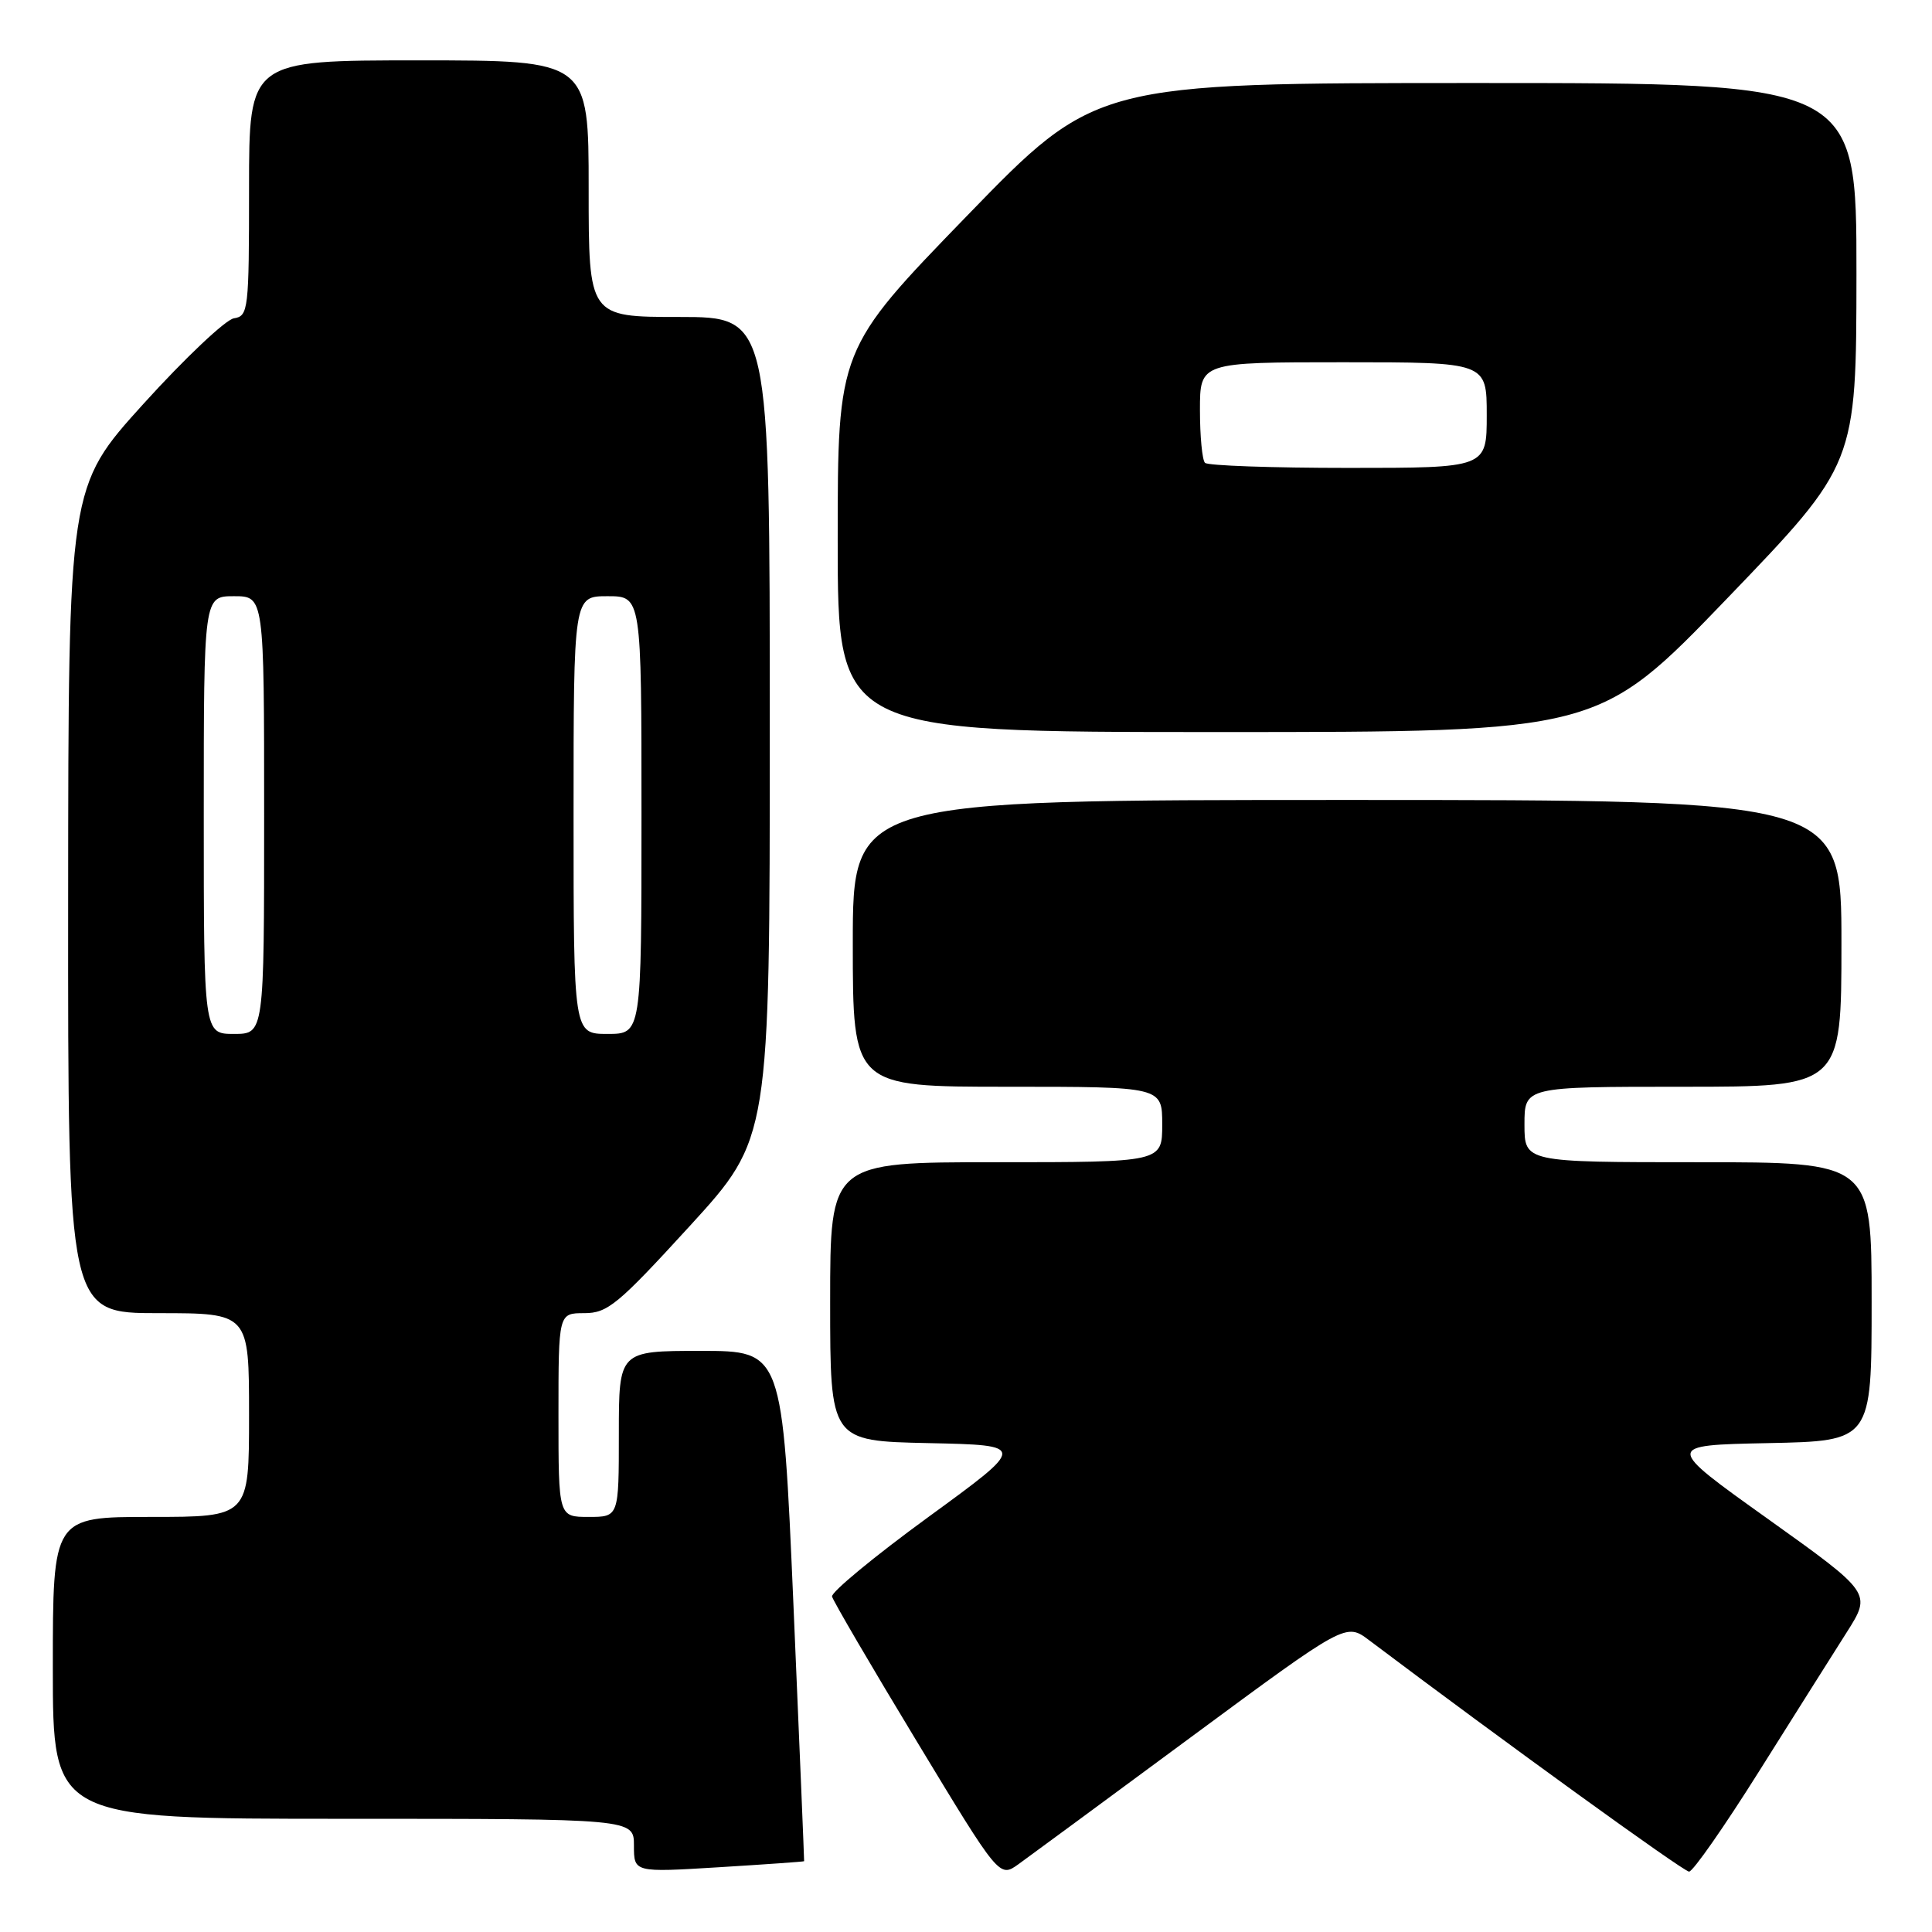 <?xml version="1.0" encoding="UTF-8" standalone="no"?>
<!DOCTYPE svg PUBLIC "-//W3C//DTD SVG 1.1//EN" "http://www.w3.org/Graphics/SVG/1.1/DTD/svg11.dtd" >
<svg xmlns="http://www.w3.org/2000/svg" xmlns:xlink="http://www.w3.org/1999/xlink" version="1.1" viewBox="0 0 256 256">
 <g >
 <path fill="currentColor"
d=" M 157.92 230.10 C 178.34 215.02 178.34 215.02 181.42 217.34 C 199.20 230.73 223.08 248.00 223.81 248.00 C 224.32 248.00 228.48 242.04 233.06 234.75 C 237.64 227.46 242.88 219.16 244.70 216.29 C 248.00 211.09 248.00 211.09 234.29 201.29 C 220.57 191.50 220.57 191.50 234.28 191.22 C 248.00 190.94 248.00 190.94 248.00 172.47 C 248.00 154.00 248.00 154.00 225.00 154.00 C 202.00 154.00 202.00 154.00 202.00 149.00 C 202.00 144.00 202.00 144.00 223.00 144.00 C 244.00 144.00 244.00 144.00 244.00 125.00 C 244.00 106.00 244.00 106.00 178.50 106.00 C 113.00 106.00 113.00 106.00 113.00 125.00 C 113.00 144.00 113.00 144.00 133.50 144.00 C 154.00 144.00 154.00 144.00 154.00 149.00 C 154.00 154.00 154.00 154.00 132.00 154.00 C 110.00 154.00 110.00 154.00 110.00 172.47 C 110.00 190.94 110.00 190.94 123.03 191.22 C 136.06 191.50 136.06 191.50 123.03 201.00 C 115.87 206.22 110.12 210.97 110.25 211.55 C 110.39 212.12 115.43 220.75 121.46 230.71 C 132.42 248.83 132.42 248.83 134.96 247.01 C 136.36 246.00 146.69 238.40 157.92 230.10 Z  M 106.55 246.62 C 106.57 246.55 105.94 231.31 105.14 212.75 C 103.68 179.00 103.68 179.00 92.84 179.00 C 82.00 179.00 82.00 179.00 82.00 190.00 C 82.00 201.00 82.00 201.00 78.00 201.00 C 74.00 201.00 74.00 201.00 74.00 187.50 C 74.00 174.00 74.00 174.00 77.42 174.00 C 80.51 174.00 81.87 172.87 91.42 162.43 C 102.00 150.85 102.00 150.85 102.00 96.43 C 102.00 42.00 102.00 42.00 90.00 42.00 C 78.00 42.00 78.00 42.00 78.00 25.00 C 78.00 8.00 78.00 8.00 55.50 8.00 C 33.00 8.00 33.00 8.00 33.00 24.93 C 33.00 41.10 32.91 41.88 30.99 42.18 C 29.89 42.36 24.50 47.45 19.02 53.50 C 9.06 64.50 9.06 64.50 9.03 119.25 C 9.00 174.00 9.00 174.00 21.00 174.00 C 33.00 174.00 33.00 174.00 33.00 187.50 C 33.00 201.00 33.00 201.00 20.00 201.00 C 7.00 201.00 7.00 201.00 7.00 221.00 C 7.00 241.00 7.00 241.00 45.50 241.00 C 84.00 241.00 84.00 241.00 84.00 244.55 C 84.00 248.11 84.00 248.11 95.25 247.42 C 101.44 247.04 106.52 246.68 106.55 246.62 Z  M 228.90 79.25 C 245.97 61.50 245.97 61.50 245.99 36.25 C 246.00 11.00 246.00 11.00 195.60 11.00 C 145.19 11.00 145.19 11.00 128.10 28.63 C 111.00 46.27 111.00 46.27 111.00 71.63 C 111.00 97.00 111.00 97.00 161.41 97.00 C 211.83 97.00 211.83 97.00 228.90 79.25 Z  M 27.00 108.00 C 27.00 79.00 27.00 79.00 31.00 79.00 C 35.00 79.00 35.00 79.00 35.00 108.00 C 35.00 137.00 35.00 137.00 31.00 137.00 C 27.00 137.00 27.00 137.00 27.00 108.00 Z  M 76.00 108.00 C 76.00 79.00 76.00 79.00 80.50 79.00 C 85.00 79.00 85.00 79.00 85.00 108.00 C 85.00 137.00 85.00 137.00 80.50 137.00 C 76.00 137.00 76.00 137.00 76.00 108.00 Z  M 159.67 61.33 C 159.30 60.97 159.00 57.82 159.00 54.33 C 159.00 48.00 159.00 48.00 178.00 48.00 C 197.00 48.00 197.00 48.00 197.00 55.00 C 197.00 62.00 197.00 62.00 178.67 62.00 C 168.58 62.00 160.03 61.70 159.67 61.33 Z "/>
</g>
</svg>